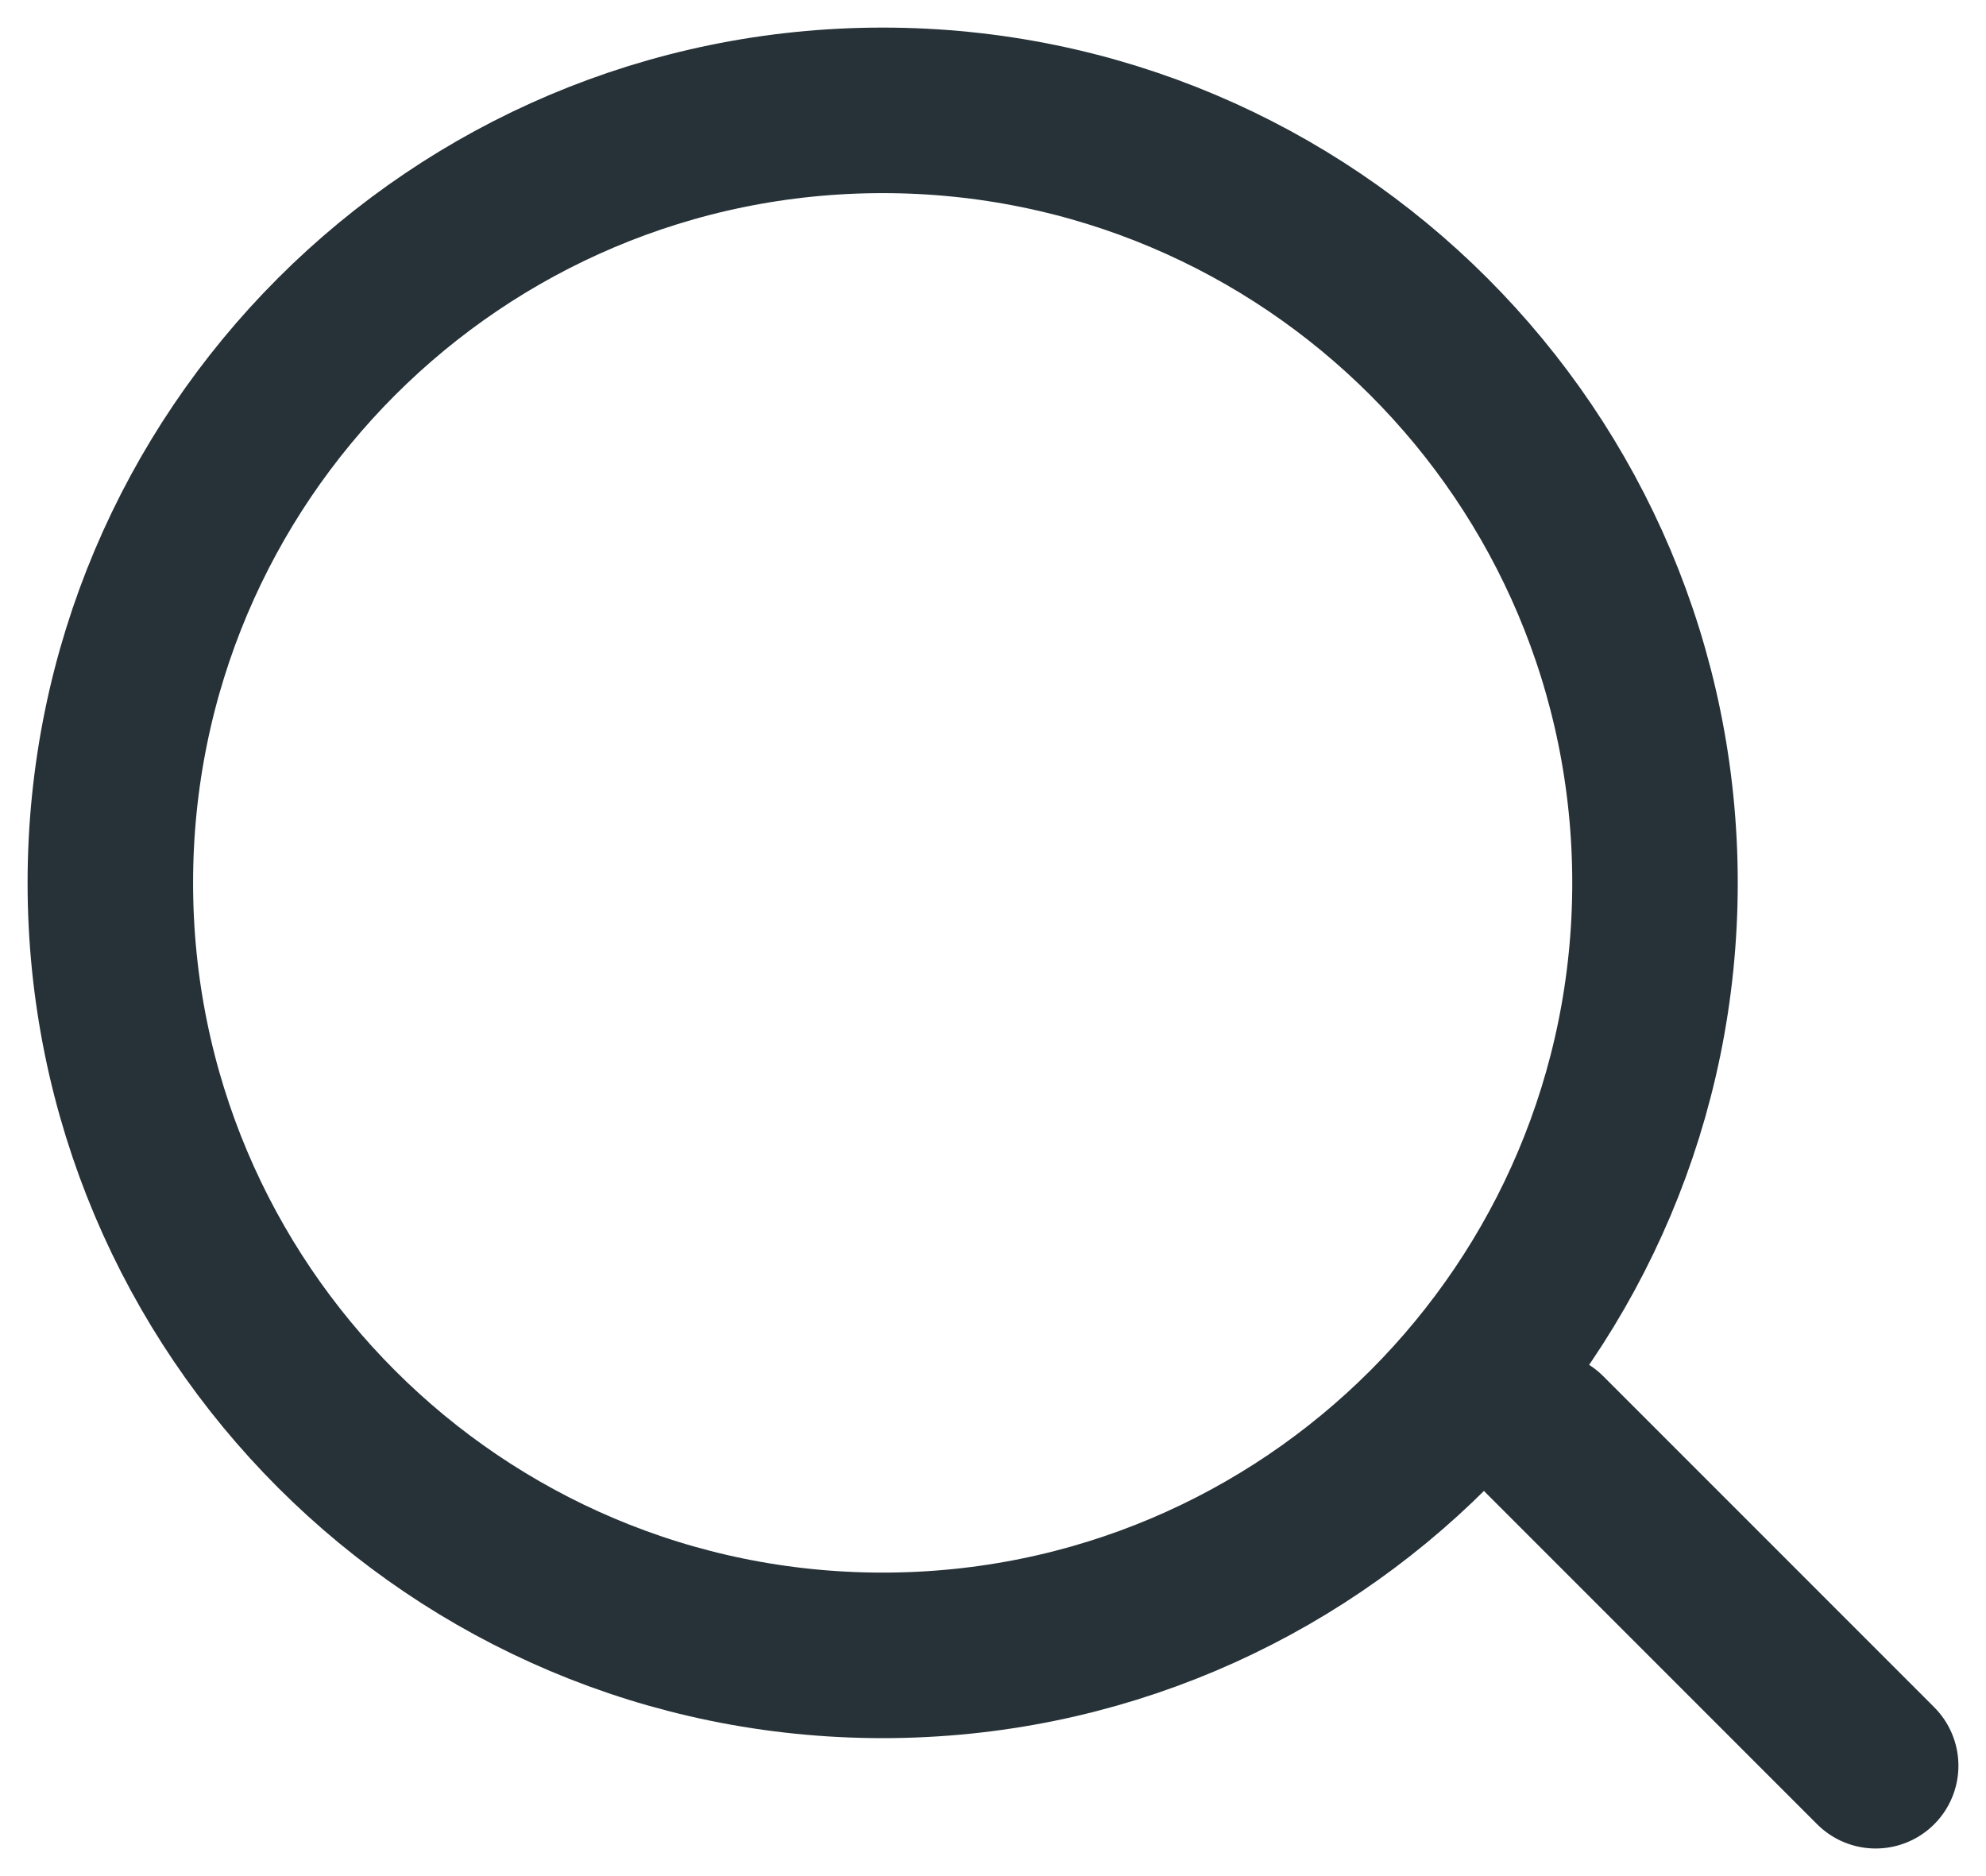 <svg width="18" height="17" viewBox="0 0 18 17" fill="none" xmlns="http://www.w3.org/2000/svg">
<path d="M8 15C11.866 15 15 11.866 15 8C15 4.134 11.866 1 8 1C4.134 1 1 4.134 1 8C1 11.866 4.134 15 8 15Z" stroke="#263238" stroke-width="1.5" stroke-linecap="round" stroke-linejoin="round"/>
<path d="M17 16L14 13" stroke="#263238" stroke-width="1.5" stroke-linecap="round" stroke-linejoin="round"/>
</svg>
